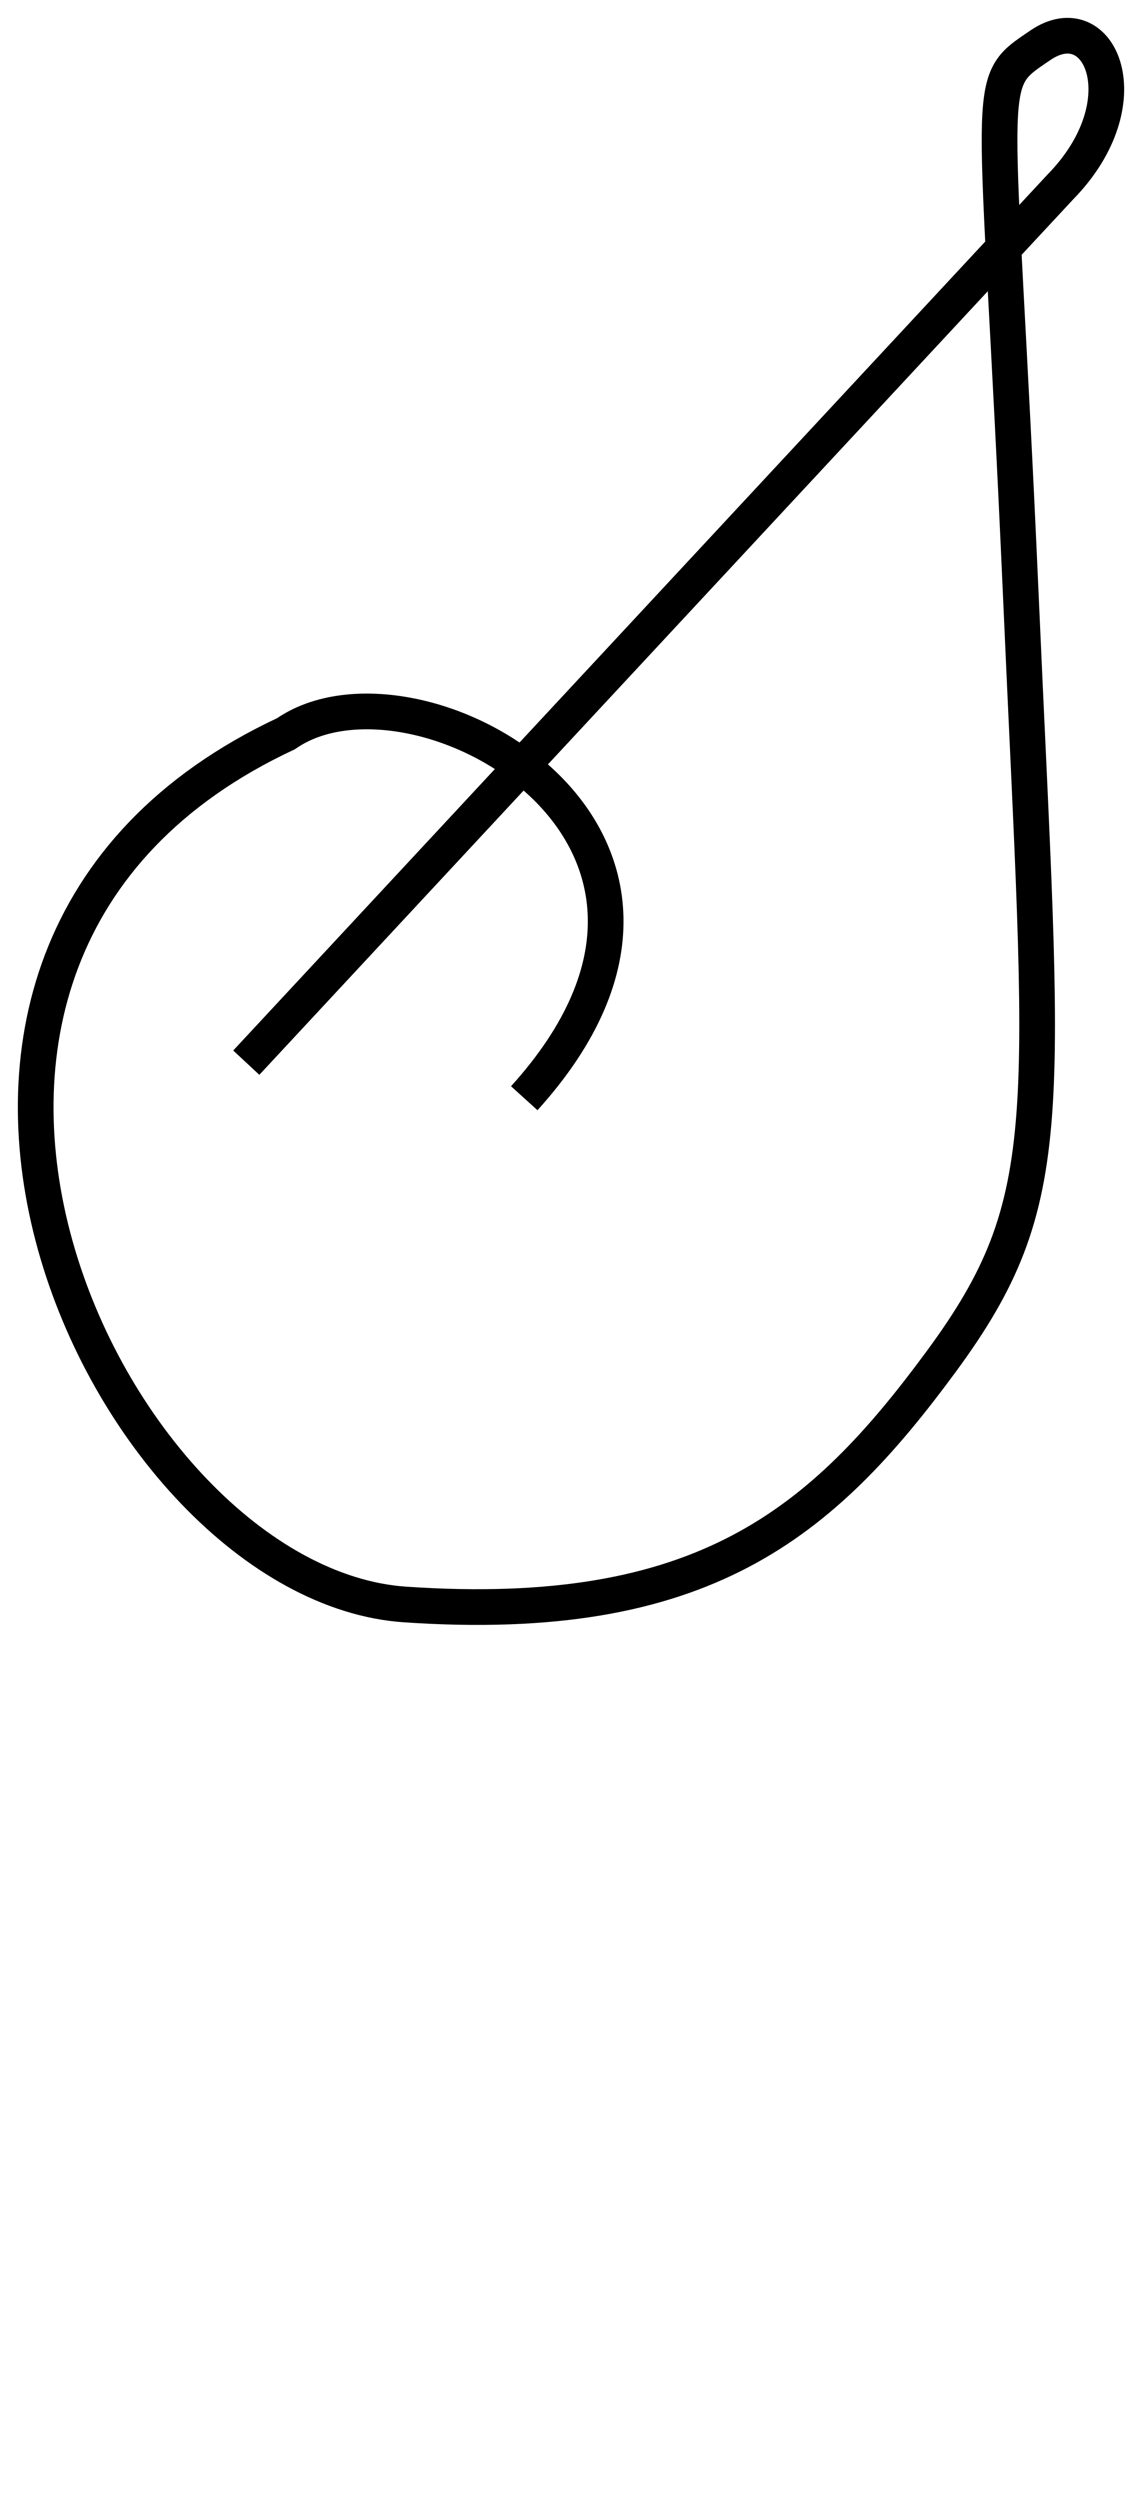 <svg width="32" height="70" viewBox="0 0 32 70" fill="none" xmlns="http://www.w3.org/2000/svg">

<g id="S frame">
<path id="S" d="M6.901 29.756L29.713 5.234C32.033 2.863 30.825 0.131 29.156 1.265C27.487 2.399 27.951 1.832 28.6 16.575C29.249 31.319 29.713 33.587 26.375 38.123C23.036 42.66 19.698 45.495 11.352 44.928C3.006 44.361 -5.34 26.782 8.014 20.545C11.617 18.046 21.367 23.38 14.69 30.752" stroke="black"/>
</g>
</svg>
